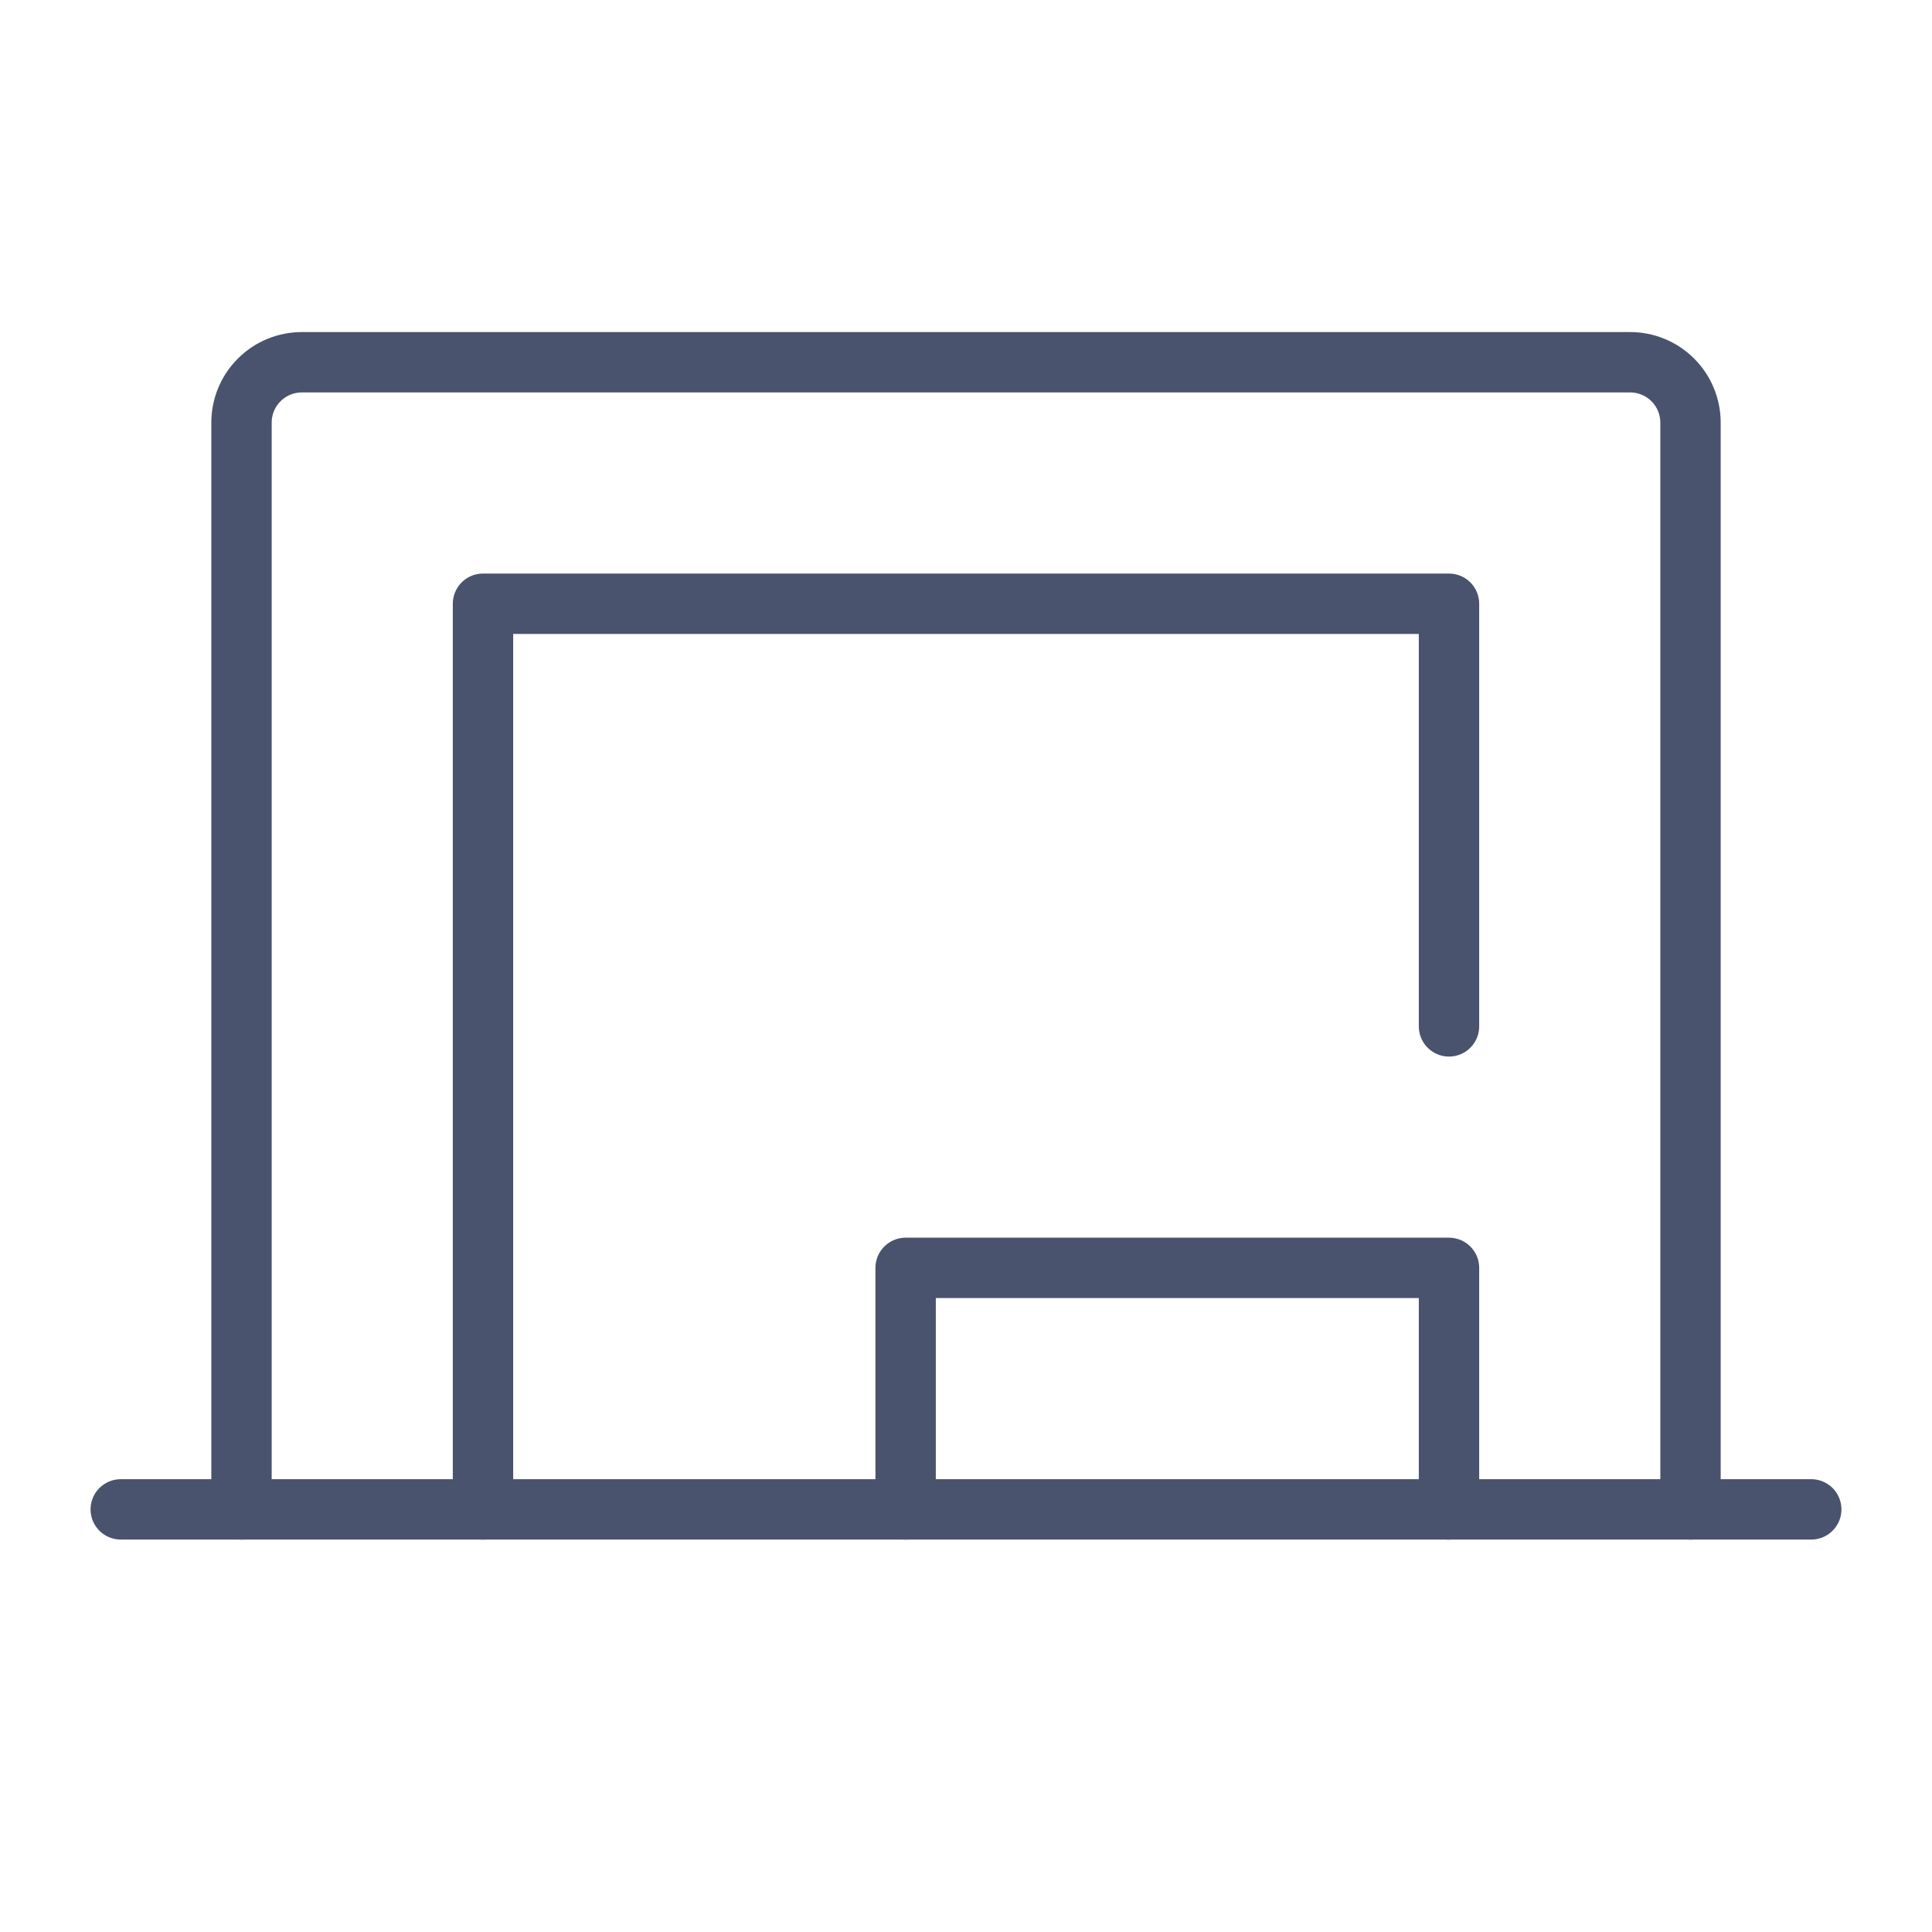<svg width="32" height="32" viewBox="0 0 32 32" fill="none" xmlns="http://www.w3.org/2000/svg">
<path d="M4 25V7C4 6.735 4.105 6.48 4.293 6.293C4.48 6.105 4.735 6 5 6H27C27.265 6 27.52 6.105 27.707 6.293C27.895 6.48 28 6.735 28 7V25" stroke="#49536E" stroke-linecap="round" stroke-linejoin="round"/>
<path d="M2 25H30" stroke="#49536E" stroke-linecap="round" stroke-linejoin="round"/>
<path d="M15 25V21H24V25" stroke="#49536E" stroke-linecap="round" stroke-linejoin="round"/>
<path d="M8 25V10H24V17" stroke="#49536E" stroke-linecap="round" stroke-linejoin="round"/>
</svg>
